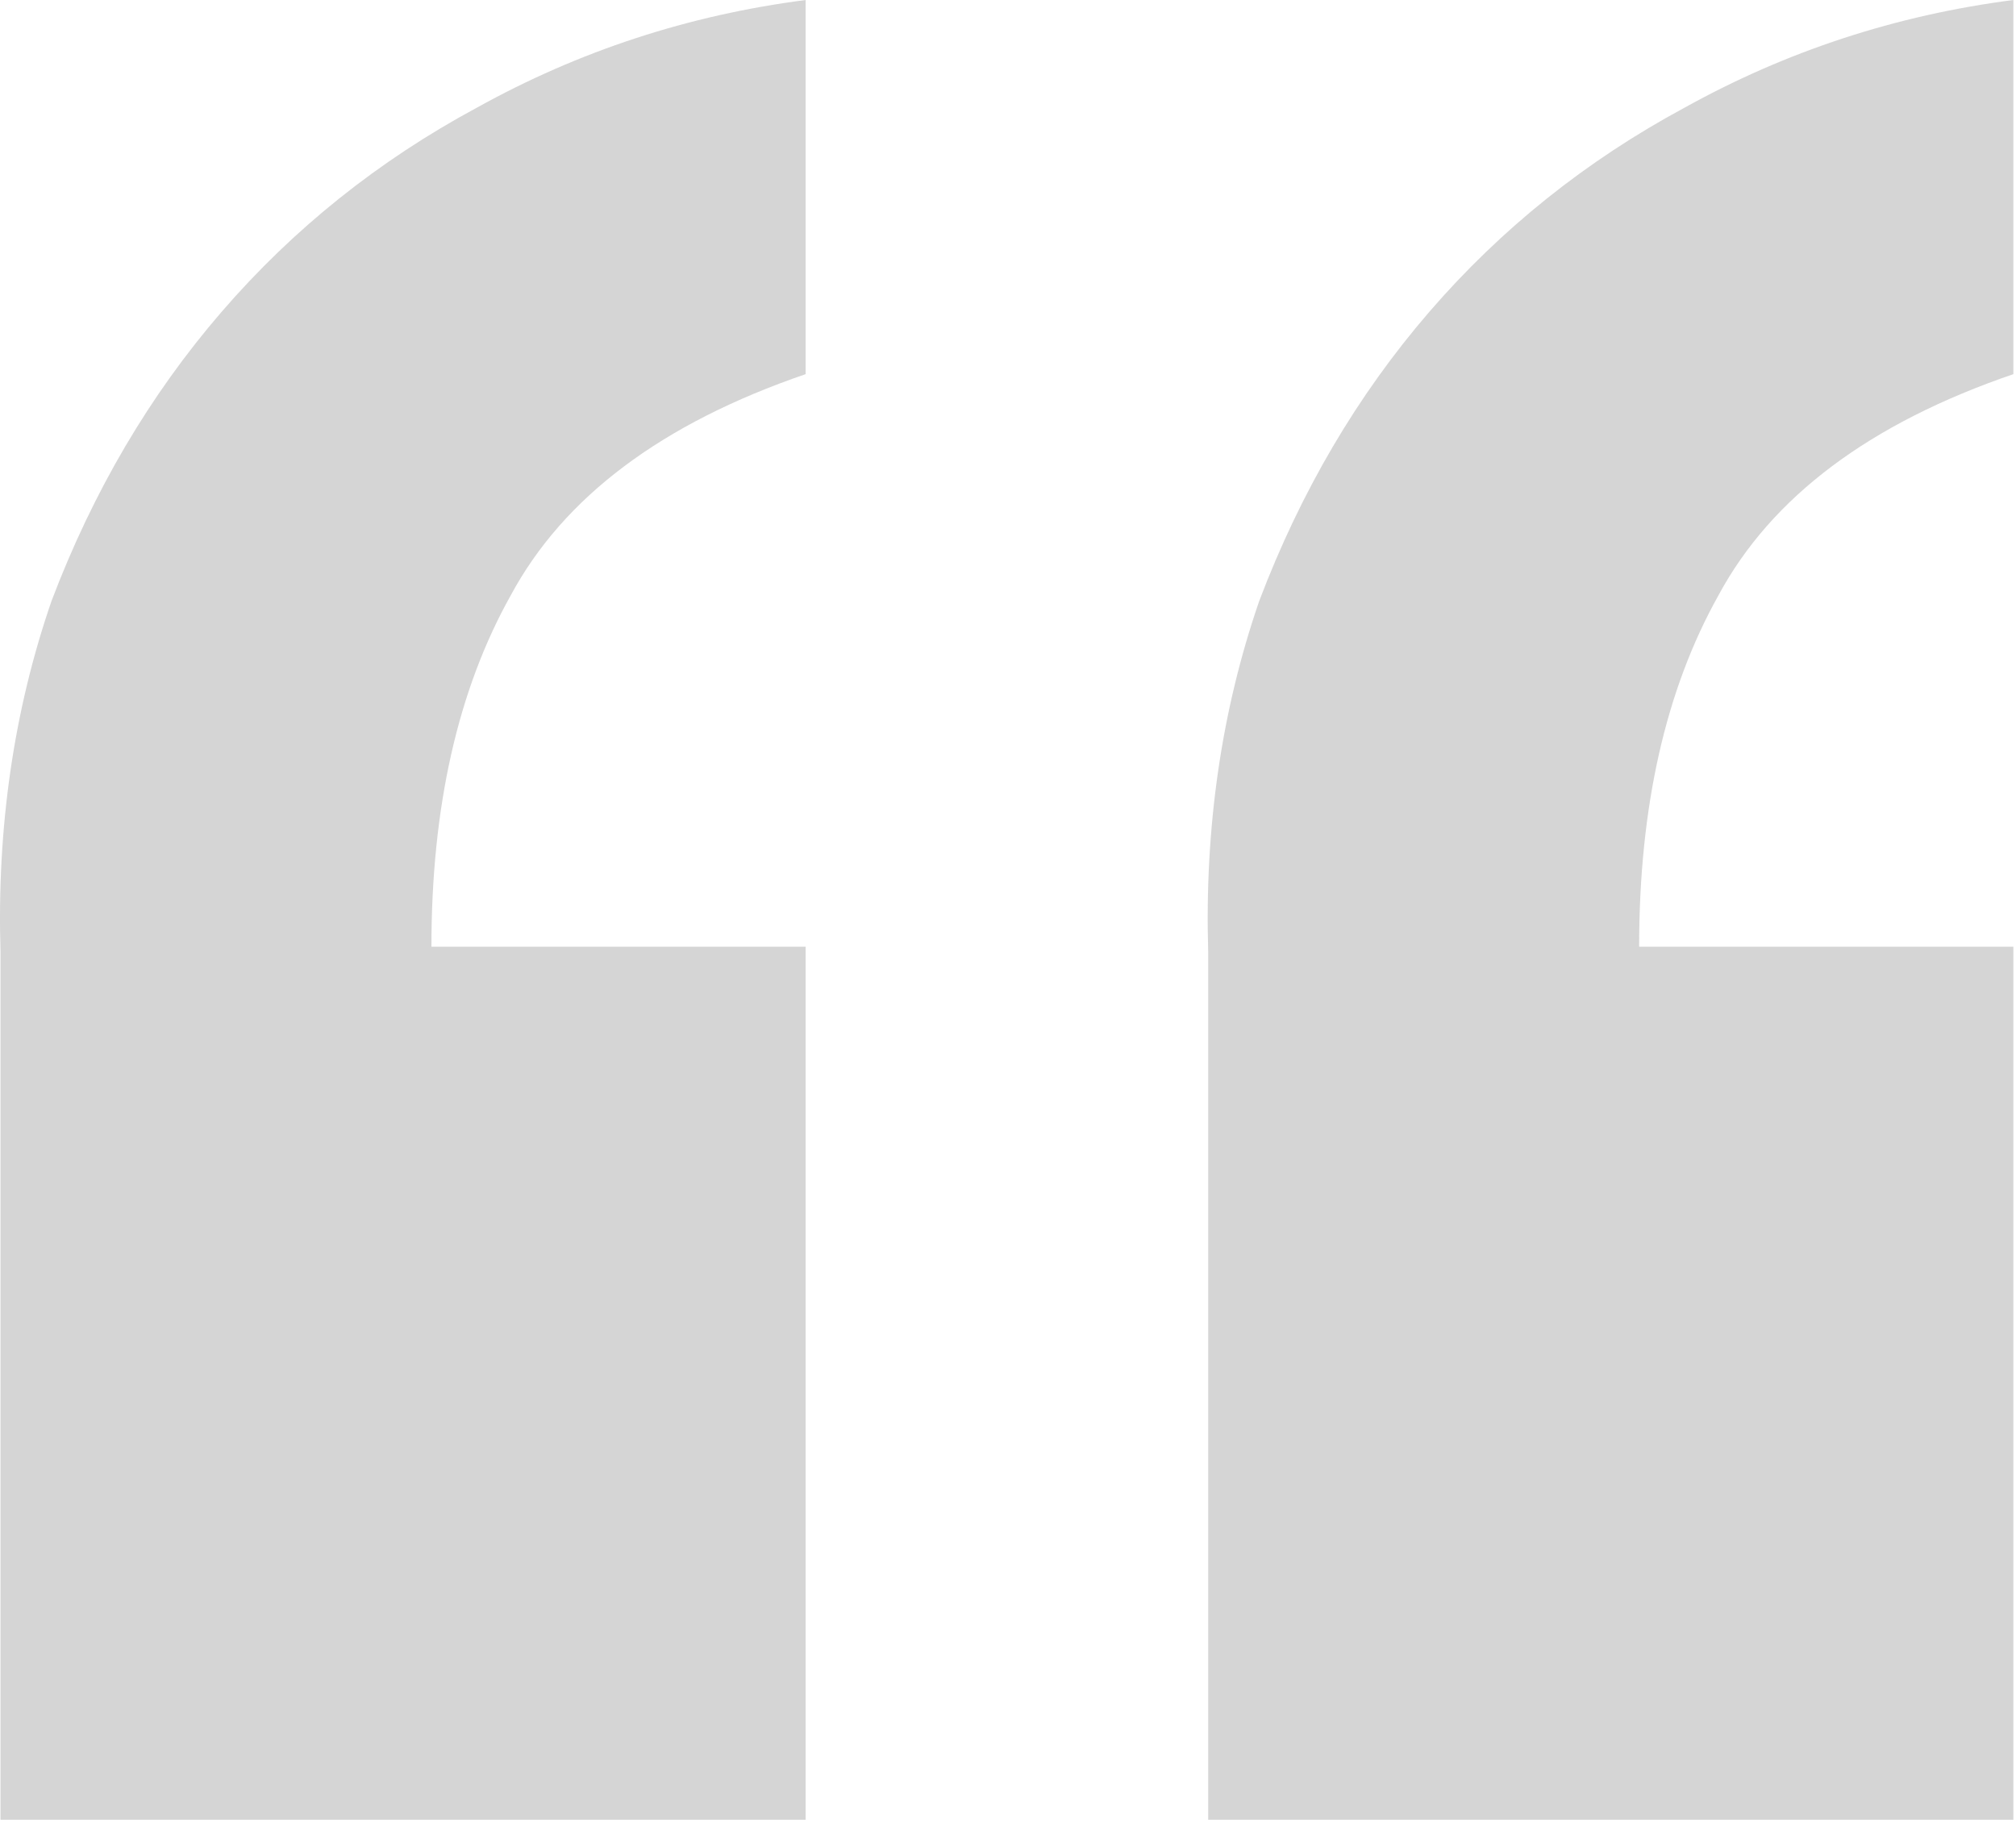<svg width="32" height="29" viewBox="0 0 32 29" fill="none" xmlns="http://www.w3.org/2000/svg">
<path opacity="0.2" d="M12.788 28.89H0.008V15.12C-0.052 13.14 0.218 11.28 0.818 9.54C1.478 7.8 2.378 6.27 3.518 4.95C4.658 3.63 6.008 2.55 7.568 1.71C9.188 0.81 10.928 0.24 12.788 0V5.94C10.508 6.72 8.948 7.89 8.108 9.45C7.268 10.95 6.848 12.81 6.848 15.03H12.788V28.89ZM31.958 28.89H19.178V15.12C19.118 13.14 19.388 11.28 19.988 9.54C20.648 7.8 21.548 6.27 22.688 4.95C23.828 3.63 25.178 2.55 26.738 1.71C28.358 0.81 30.098 0.24 31.958 0V5.94C29.678 6.72 28.118 7.89 27.278 9.45C26.438 10.95 26.018 12.81 26.018 15.03H31.958V28.89Z" fill="#313130"/>
</svg>
